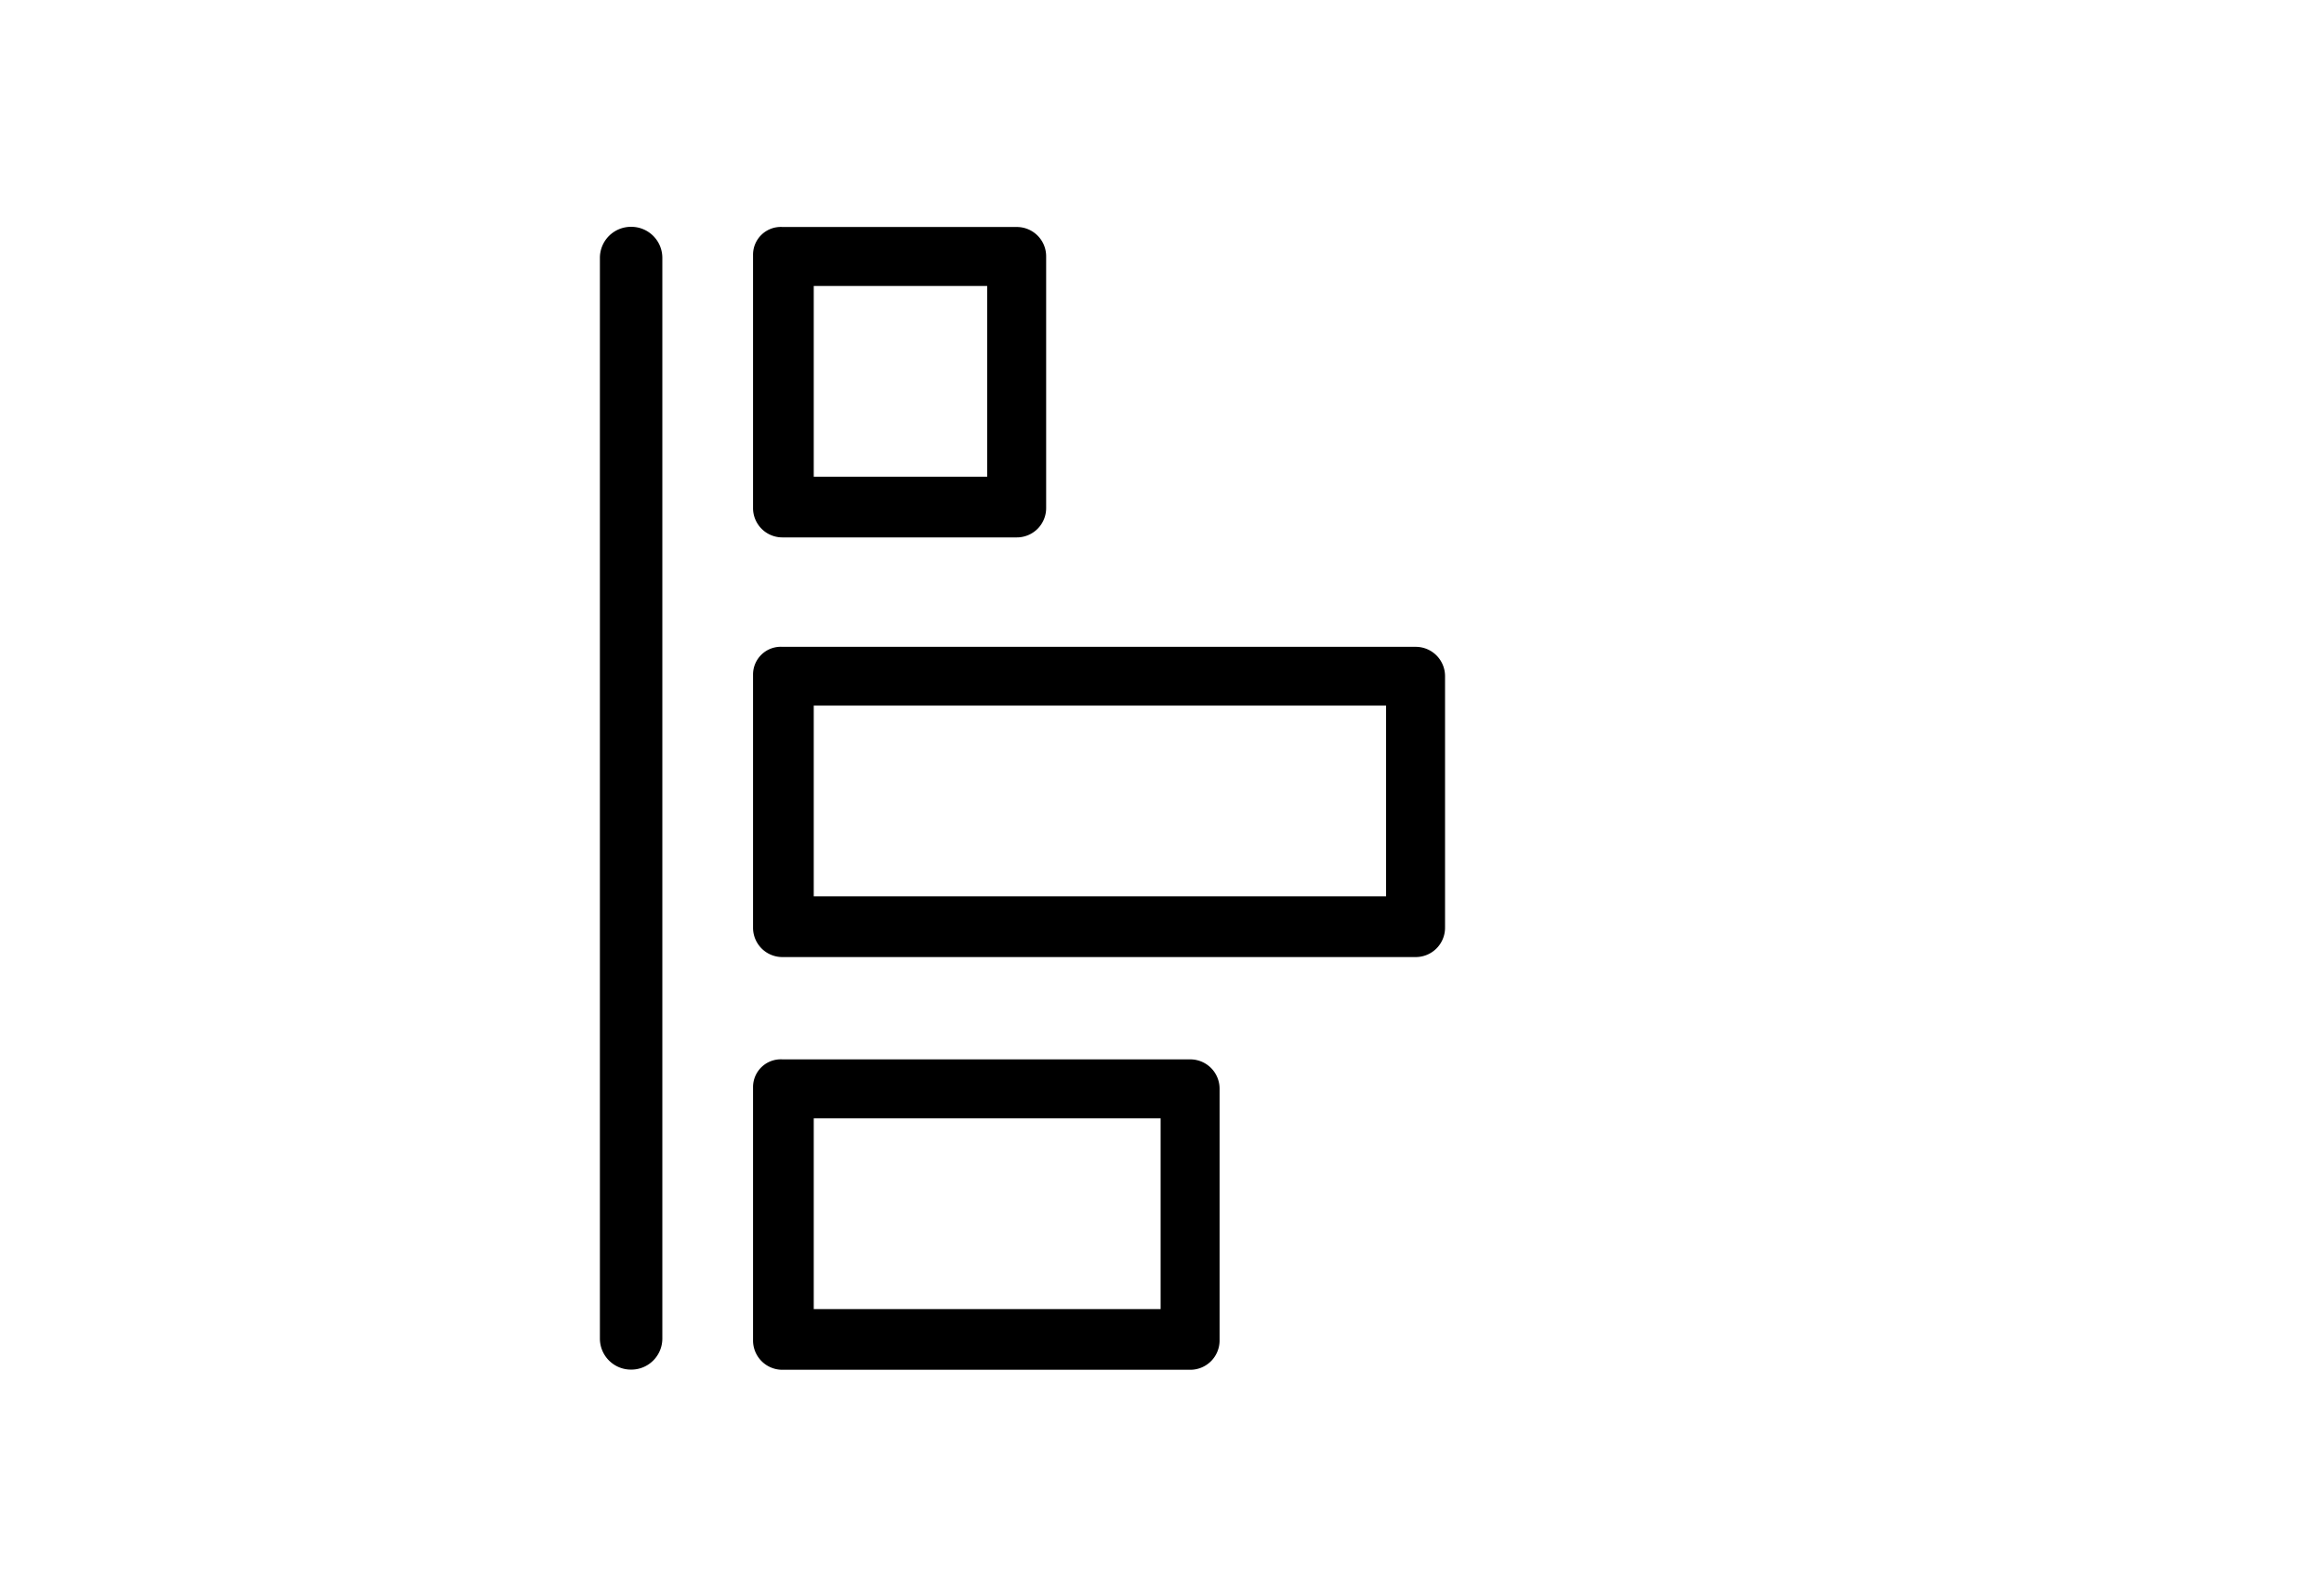 <svg id="Layer_1" data-name="Layer 1" xmlns="http://www.w3.org/2000/svg" viewBox="0 0 134 92"><title>card</title><path d="M43.42,62.69v14.6a1.69,1.69,0,0,0,1.7,1.7h23.5a1.69,1.69,0,0,0,1.7-1.7V62.79a1.69,1.69,0,0,0-1.7-1.7H45.12A1.6,1.6,0,0,0,43.42,62.69Zm23.5,12.8h-20v-11h20Z"/><path d="M43.42,14.69v14.6a1.69,1.69,0,0,0,1.7,1.7h13.5a1.69,1.69,0,0,0,1.7-1.7V14.79a1.69,1.69,0,0,0-1.7-1.7H45.12A1.6,1.6,0,0,0,43.42,14.69Zm13.5,12.8h-10v-11h10Z"/><path d="M43.42,38.89v14.6a1.69,1.69,0,0,0,1.7,1.7h36.5a1.69,1.69,0,0,0,1.7-1.7V39a1.69,1.69,0,0,0-1.7-1.7H45.12A1.6,1.6,0,0,0,43.42,38.89Zm36.5,12.8h-33v-11h33Z"/><path d="M34.59,77.18V14.88a1.79,1.79,0,0,1,1.8-1.8h0a1.79,1.79,0,0,1,1.8,1.8v62.3a1.79,1.79,0,0,1-1.8,1.8h0A1.79,1.79,0,0,1,34.59,77.18Z"/></svg>